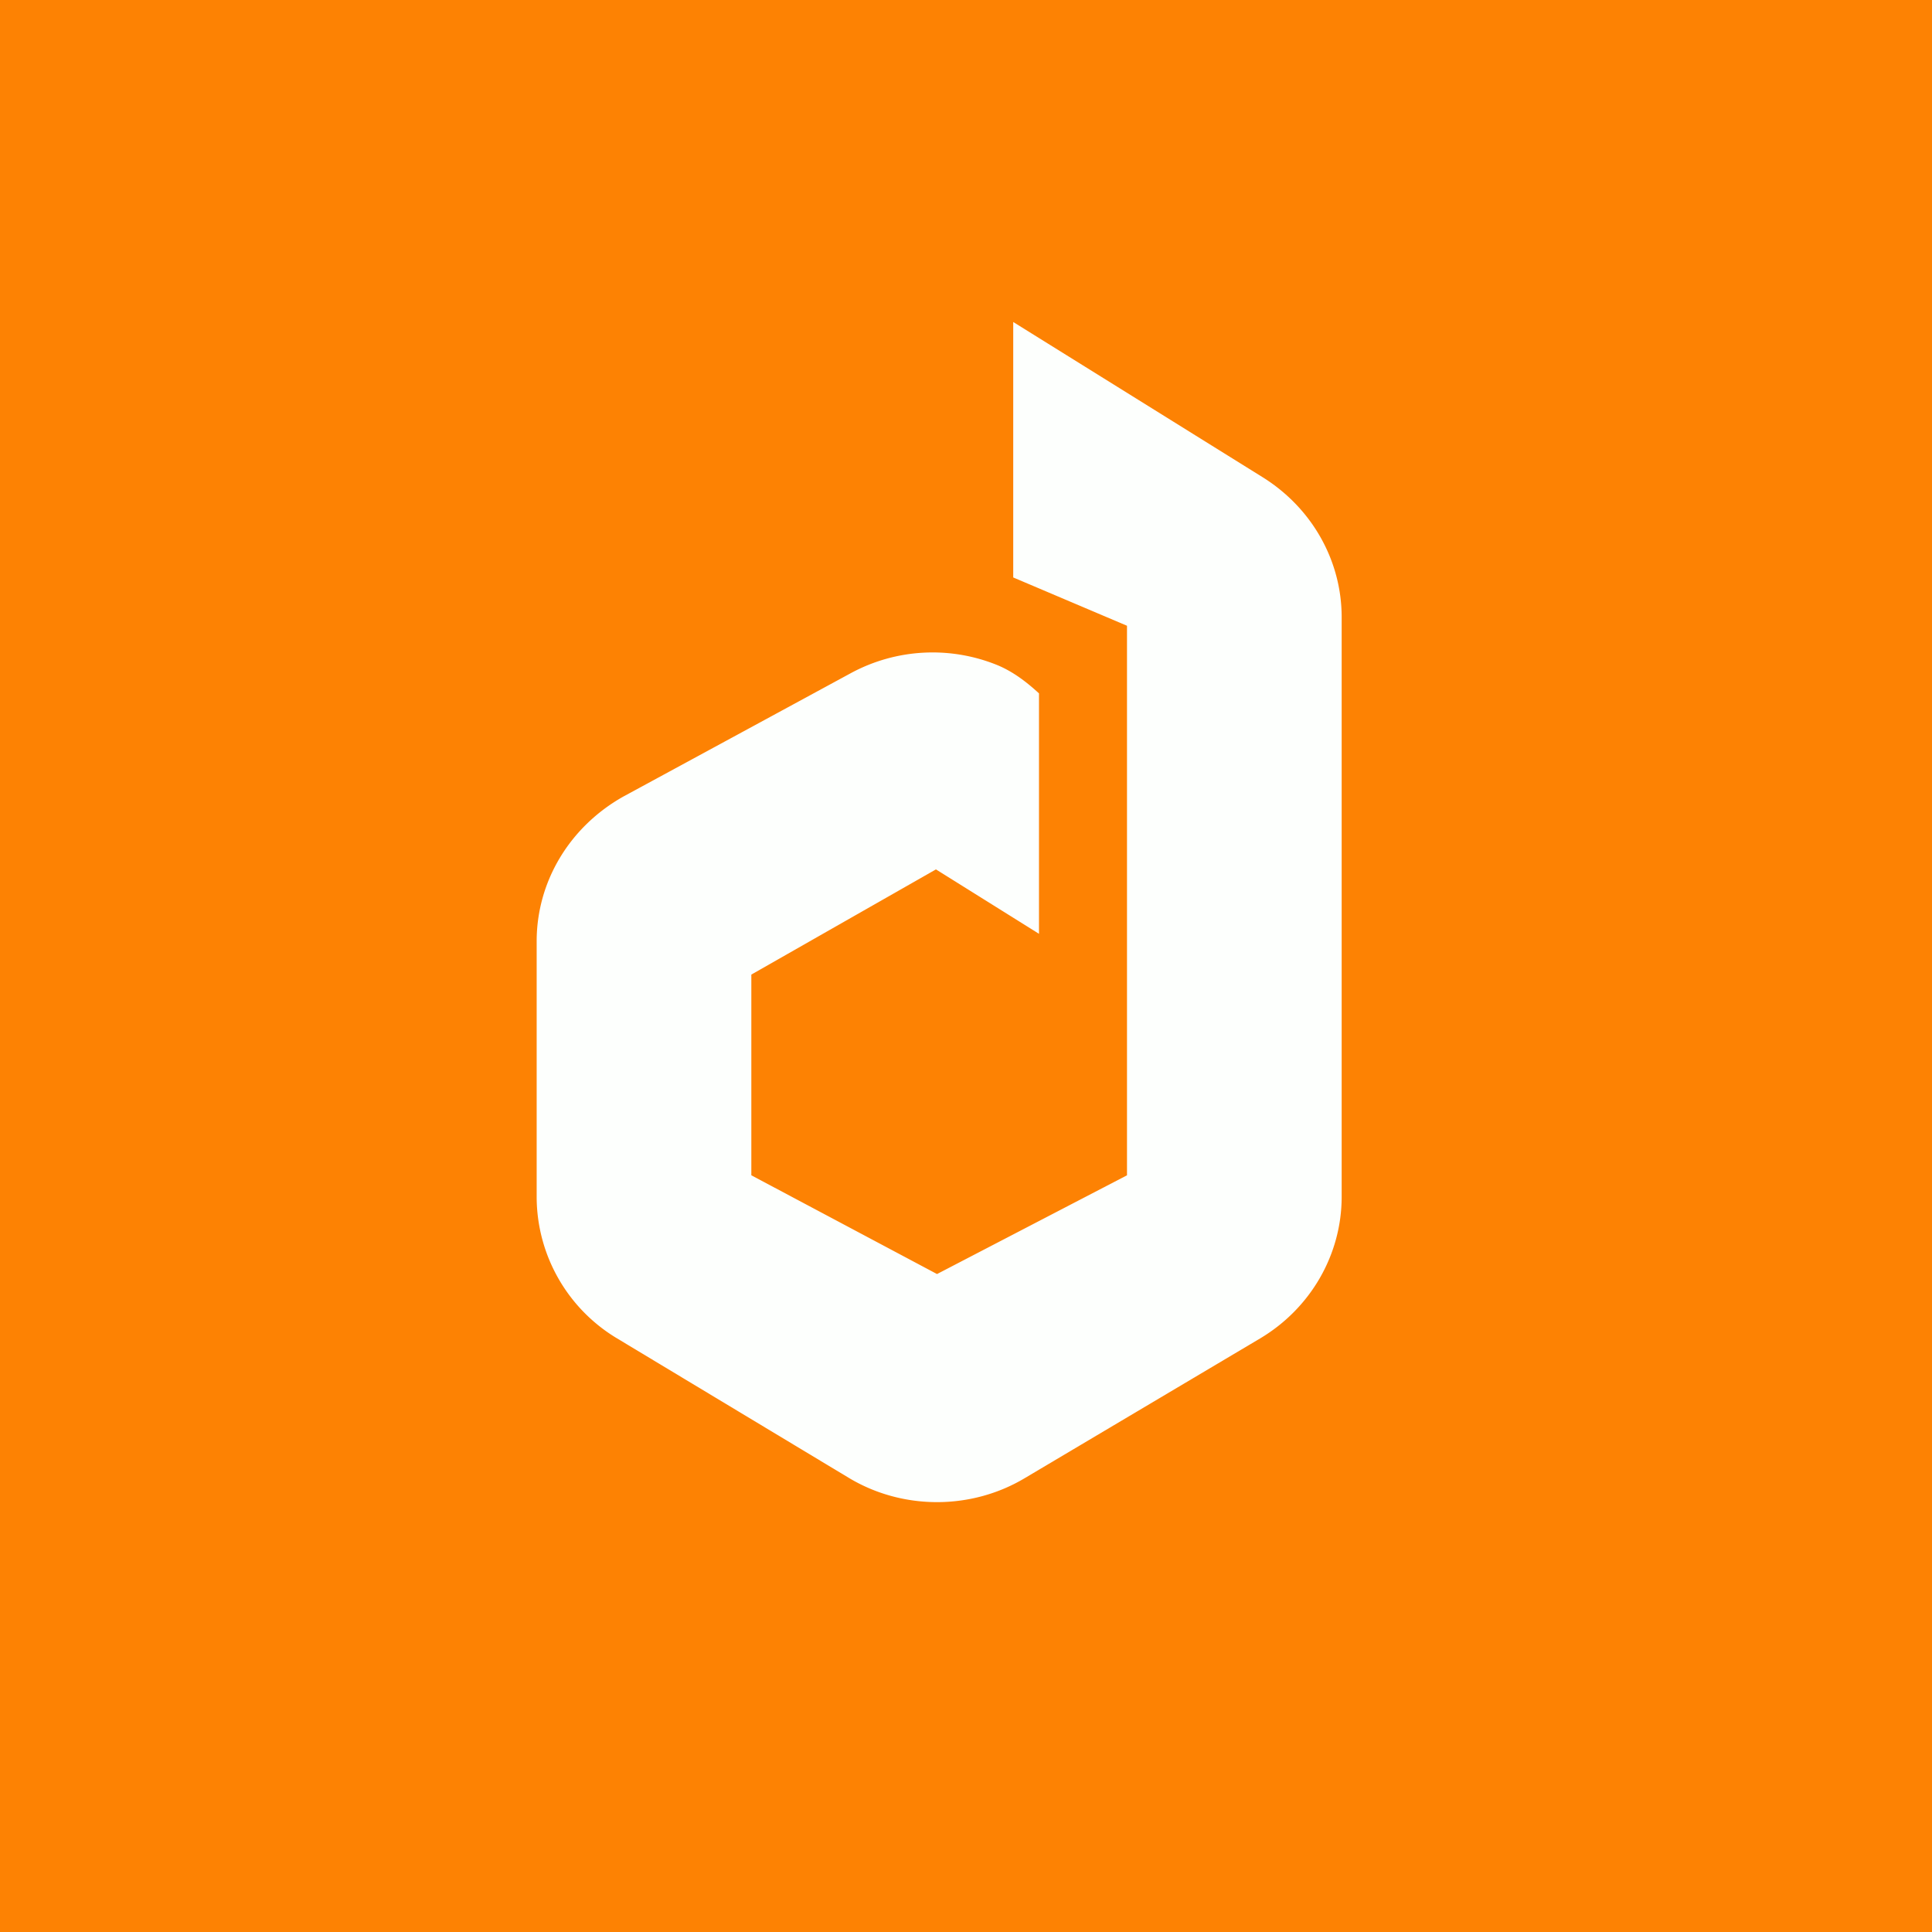 <!-- by TradingView --><svg width="18" height="18" viewBox="0 0 18 18" xmlns="http://www.w3.org/2000/svg"><path fill="#FD8203" d="M0 0h18v18H0z"/><path d="M9.44 5.38V3l2.33 1.45c.46.29.73.78.73 1.3v5.4c0 .54-.29 1.04-.76 1.32l-2.19 1.3c-.5.3-1.14.3-1.64 0l-2.16-1.3A1.54 1.54 0 0 1 5 11.16V8.77c0-.56.31-1.07.81-1.35l2.12-1.15A1.6 1.6 0 0 1 9.3 6.2c.14.06.26.15.38.26V8.7l-.96-.6L7 9.08v1.87l1.73.92 1.77-.92V5.83l-1.06-.45Z" fill="#FDFFFD"/></svg>